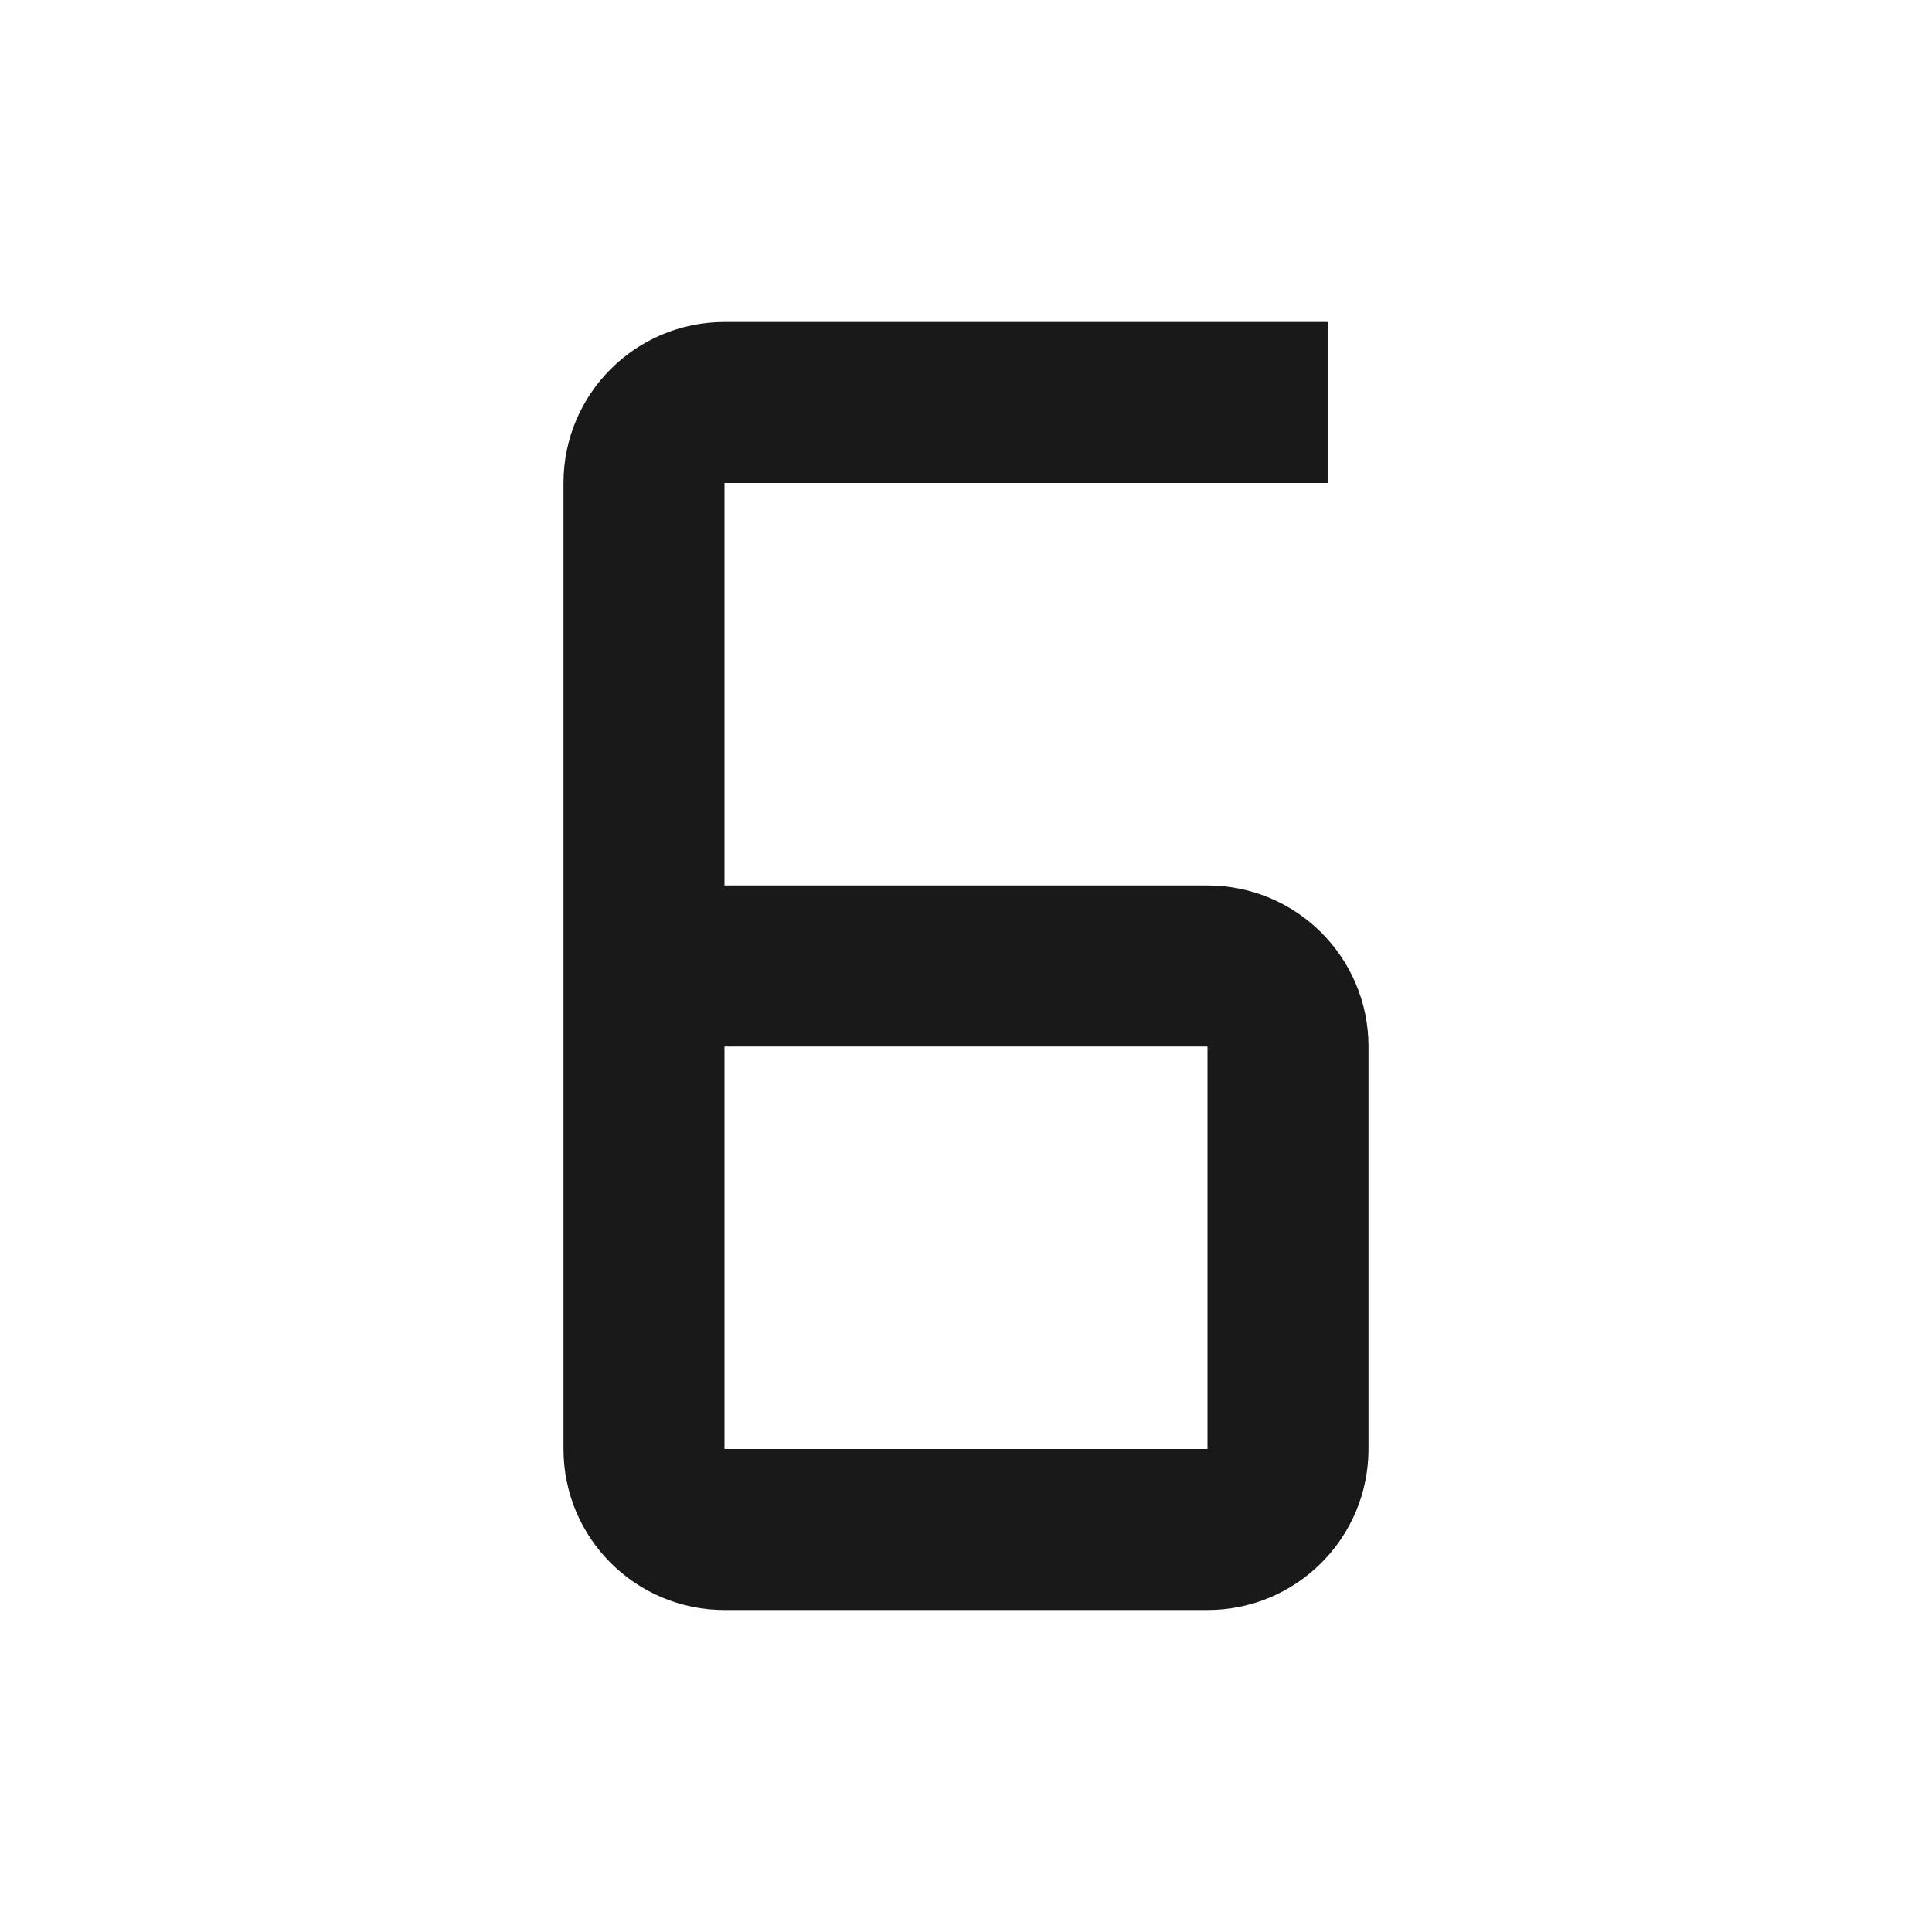 <svg width="24" height="24" viewBox="0 0 24 24" fill="none" xmlns="http://www.w3.org/2000/svg">
<path d="M16.5 4H9C7.895 4 7 4.895 7 6V18C7 19.105 7.895 20 9 20H15C16.105 20 17 19.105 17 18V13C17 11.895 16.105 11 15 11H9V6H16.5V4ZM9 13H15V18H9V13Z" fill="black" fill-opacity="0.9" style="fill:black;fill-opacity:0.9;"/>
</svg>
